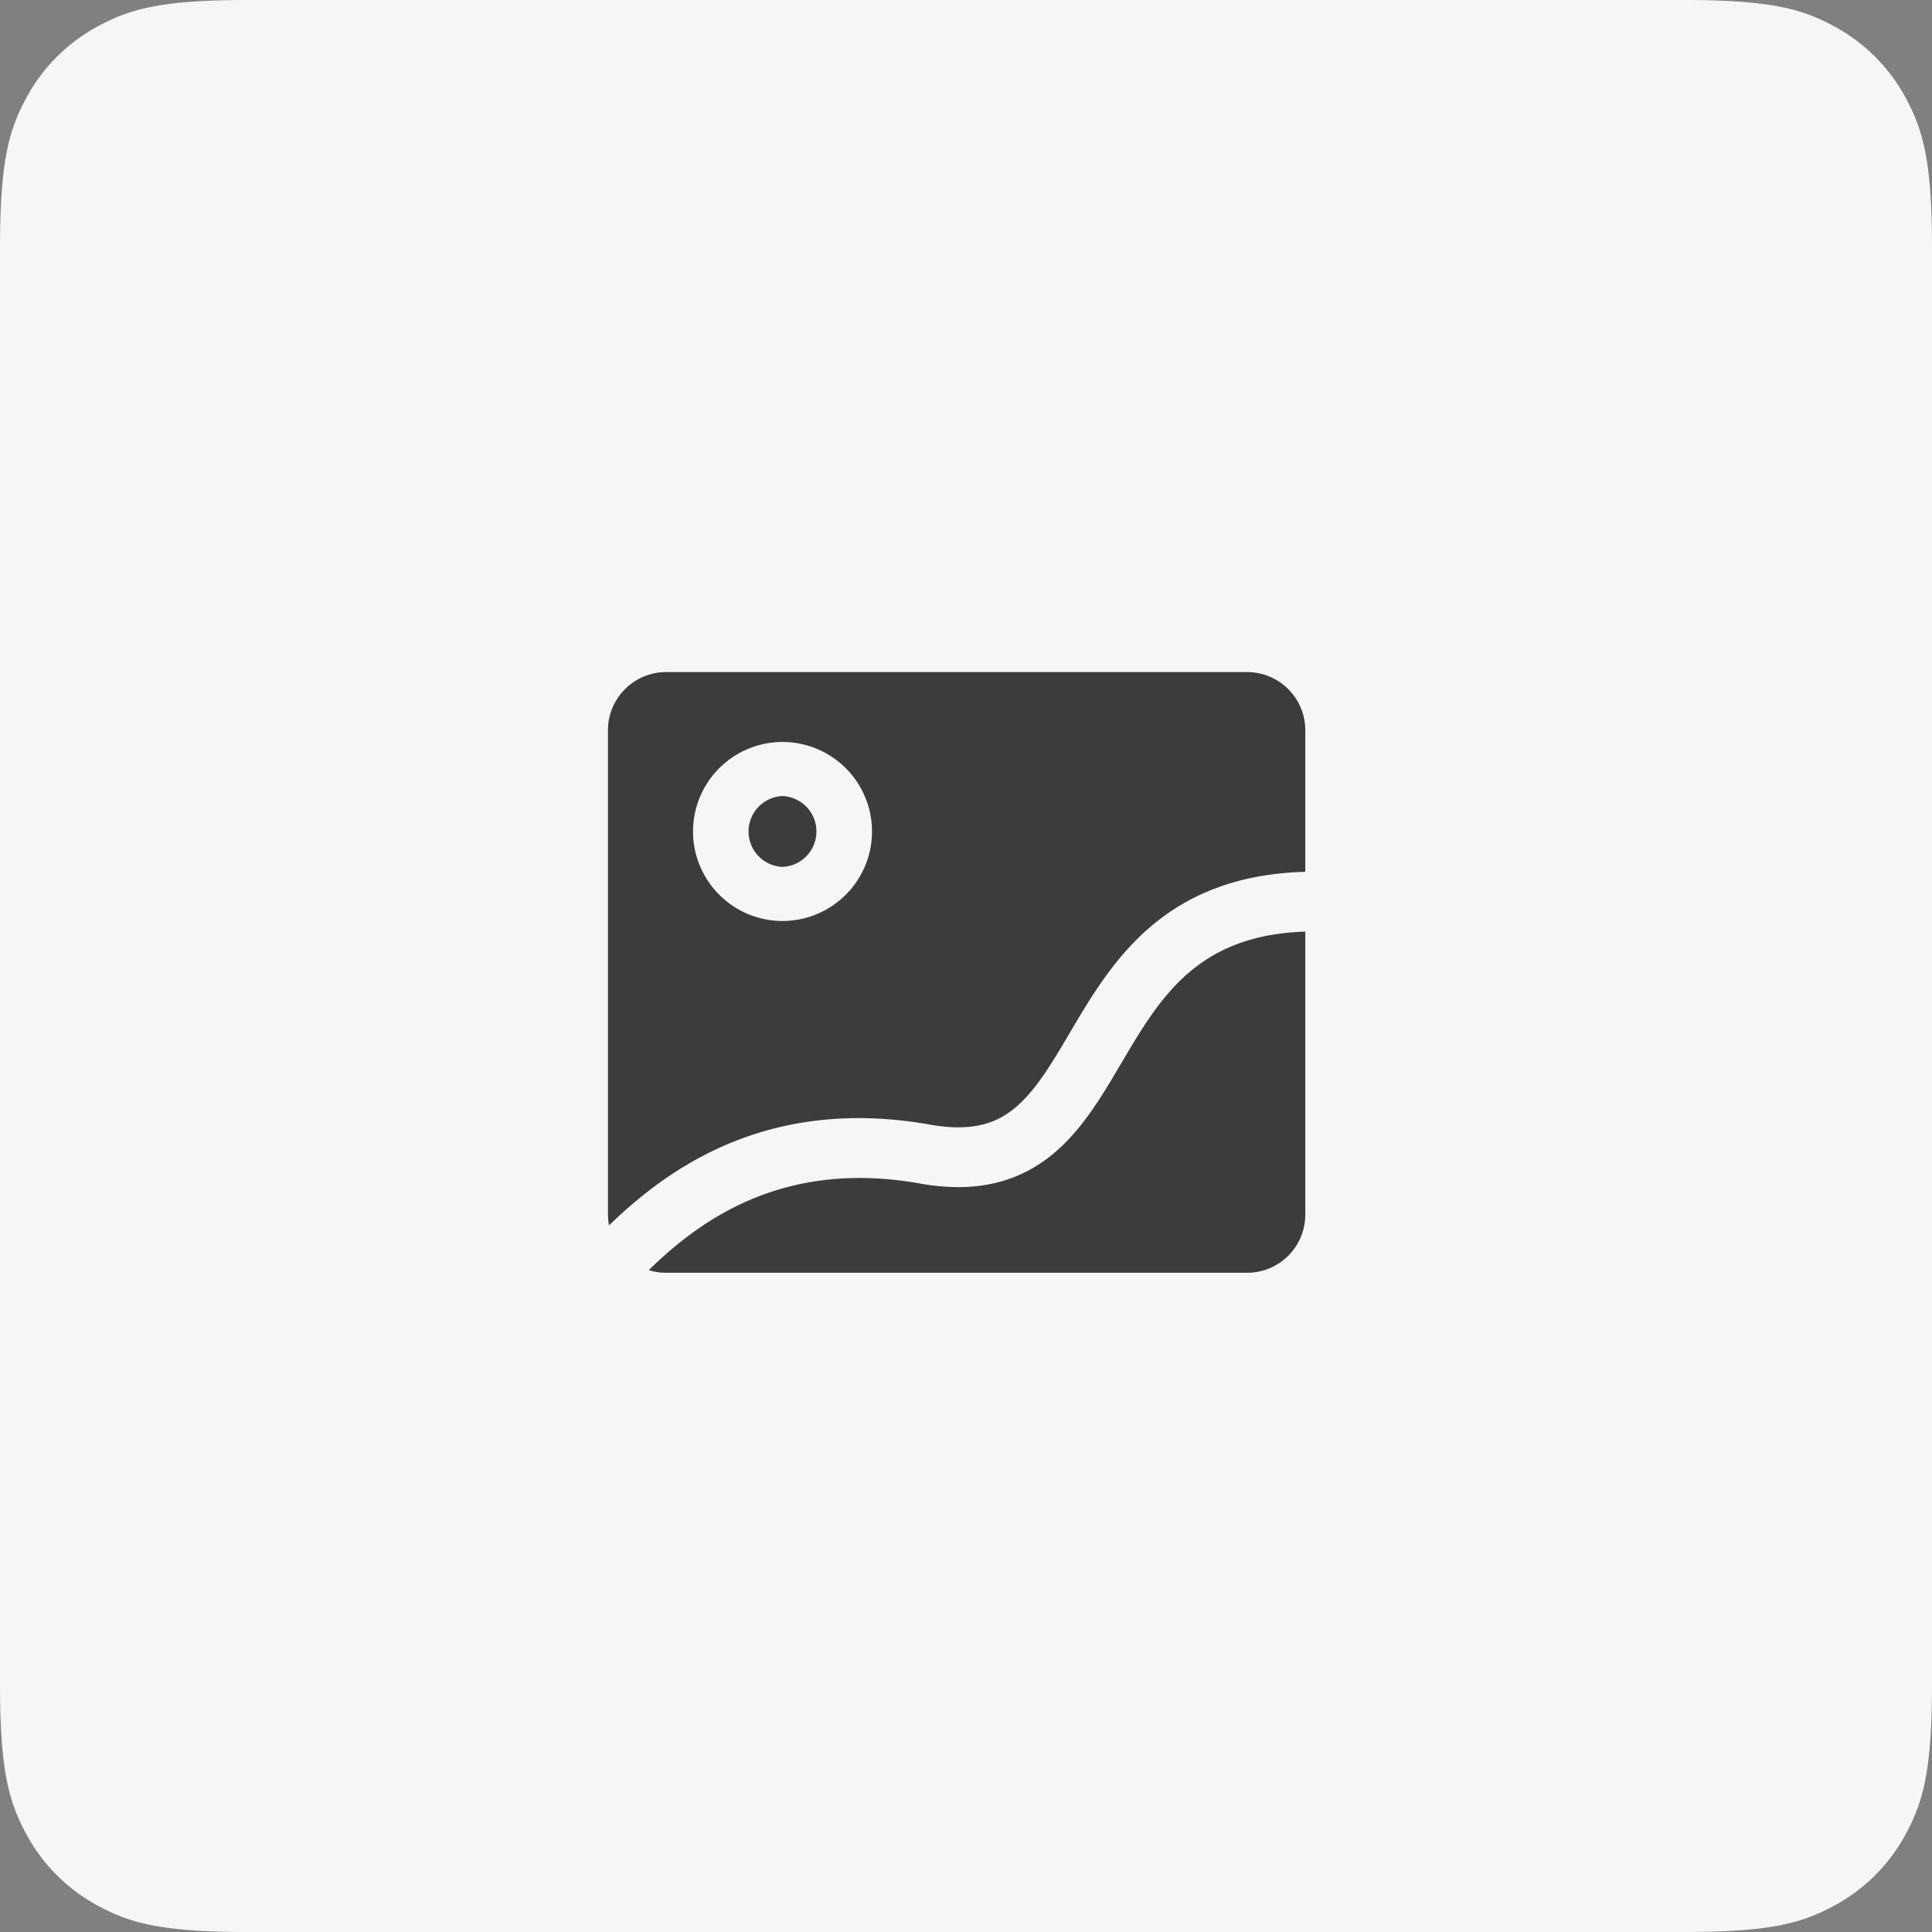 <svg width="60" height="60" xmlns="http://www.w3.org/2000/svg"><rect width="100%" height="100%" fill="#808080" stroke="none"/><g fill="none" fill-rule="evenodd"><path d="M7.692 0h44.616c2.675 0 3.645.278 4.623.801a5.452 5.452 0 012.268 2.268c.523.978.801 1.948.801 4.623v44.616c0 2.675-.278 3.645-.801 4.623a5.452 5.452 0 01-2.268 2.268c-.978.523-1.948.801-4.623.801H7.692c-2.675 0-3.645-.278-4.623-.801A5.452 5.452 0 01.801 56.93C.278 55.953 0 54.983 0 52.308V7.692c0-2.675.278-3.645.801-4.623A5.452 5.452 0 013.07.801C4.047.278 5.017 0 7.692 0z" fill="#F4F6F8"/><g fill-rule="nonzero"><path d="M38.73 19.015H20.689a3.667 3.667 0 00-3.663 3.663V37.72a3.667 3.667 0 003.663 3.663h18.043a3.667 3.667 0 003.663-3.663V22.678a3.667 3.667 0 00-3.663-3.663z" fill="#F4F6F8"/><path d="M40.537 28.932v8.788c0 .997-.81 1.807-1.806 1.807H20.688a1.8 1.8 0 01-.54-.082c1.594-1.56 4.186-3.445 8.42-2.69a6.78 6.78 0 001.19.112c1.115 0 2.067-.326 2.887-.983.926-.742 1.558-1.814 2.169-2.85 1.206-2.05 2.352-3.993 5.723-4.102zm-1.806-8.06c.996 0 1.806.81 1.806 1.806v4.397c-1.839.049-3.347.552-4.587 1.526-1.265.994-2.047 2.32-2.736 3.49-.55.934-1.07 1.816-1.73 2.345-.453.363-1.157.747-2.59.492-5.04-.899-8.158 1.359-9.98 3.128a1.8 1.8 0 01-.033-.336V22.678c0-.996.81-1.806 1.807-1.806h18.043zm-14.43 7.73a2.782 2.782 0 002.78-2.78 2.782 2.782 0 00-2.78-2.78 2.782 2.782 0 00-2.779 2.78 2.782 2.782 0 002.78 2.78zm0-3.88a1.101 1.101 0 010 2.2 1.101 1.101 0 010-2.2z" fill="#3C3C3C"/></g></g></svg>
